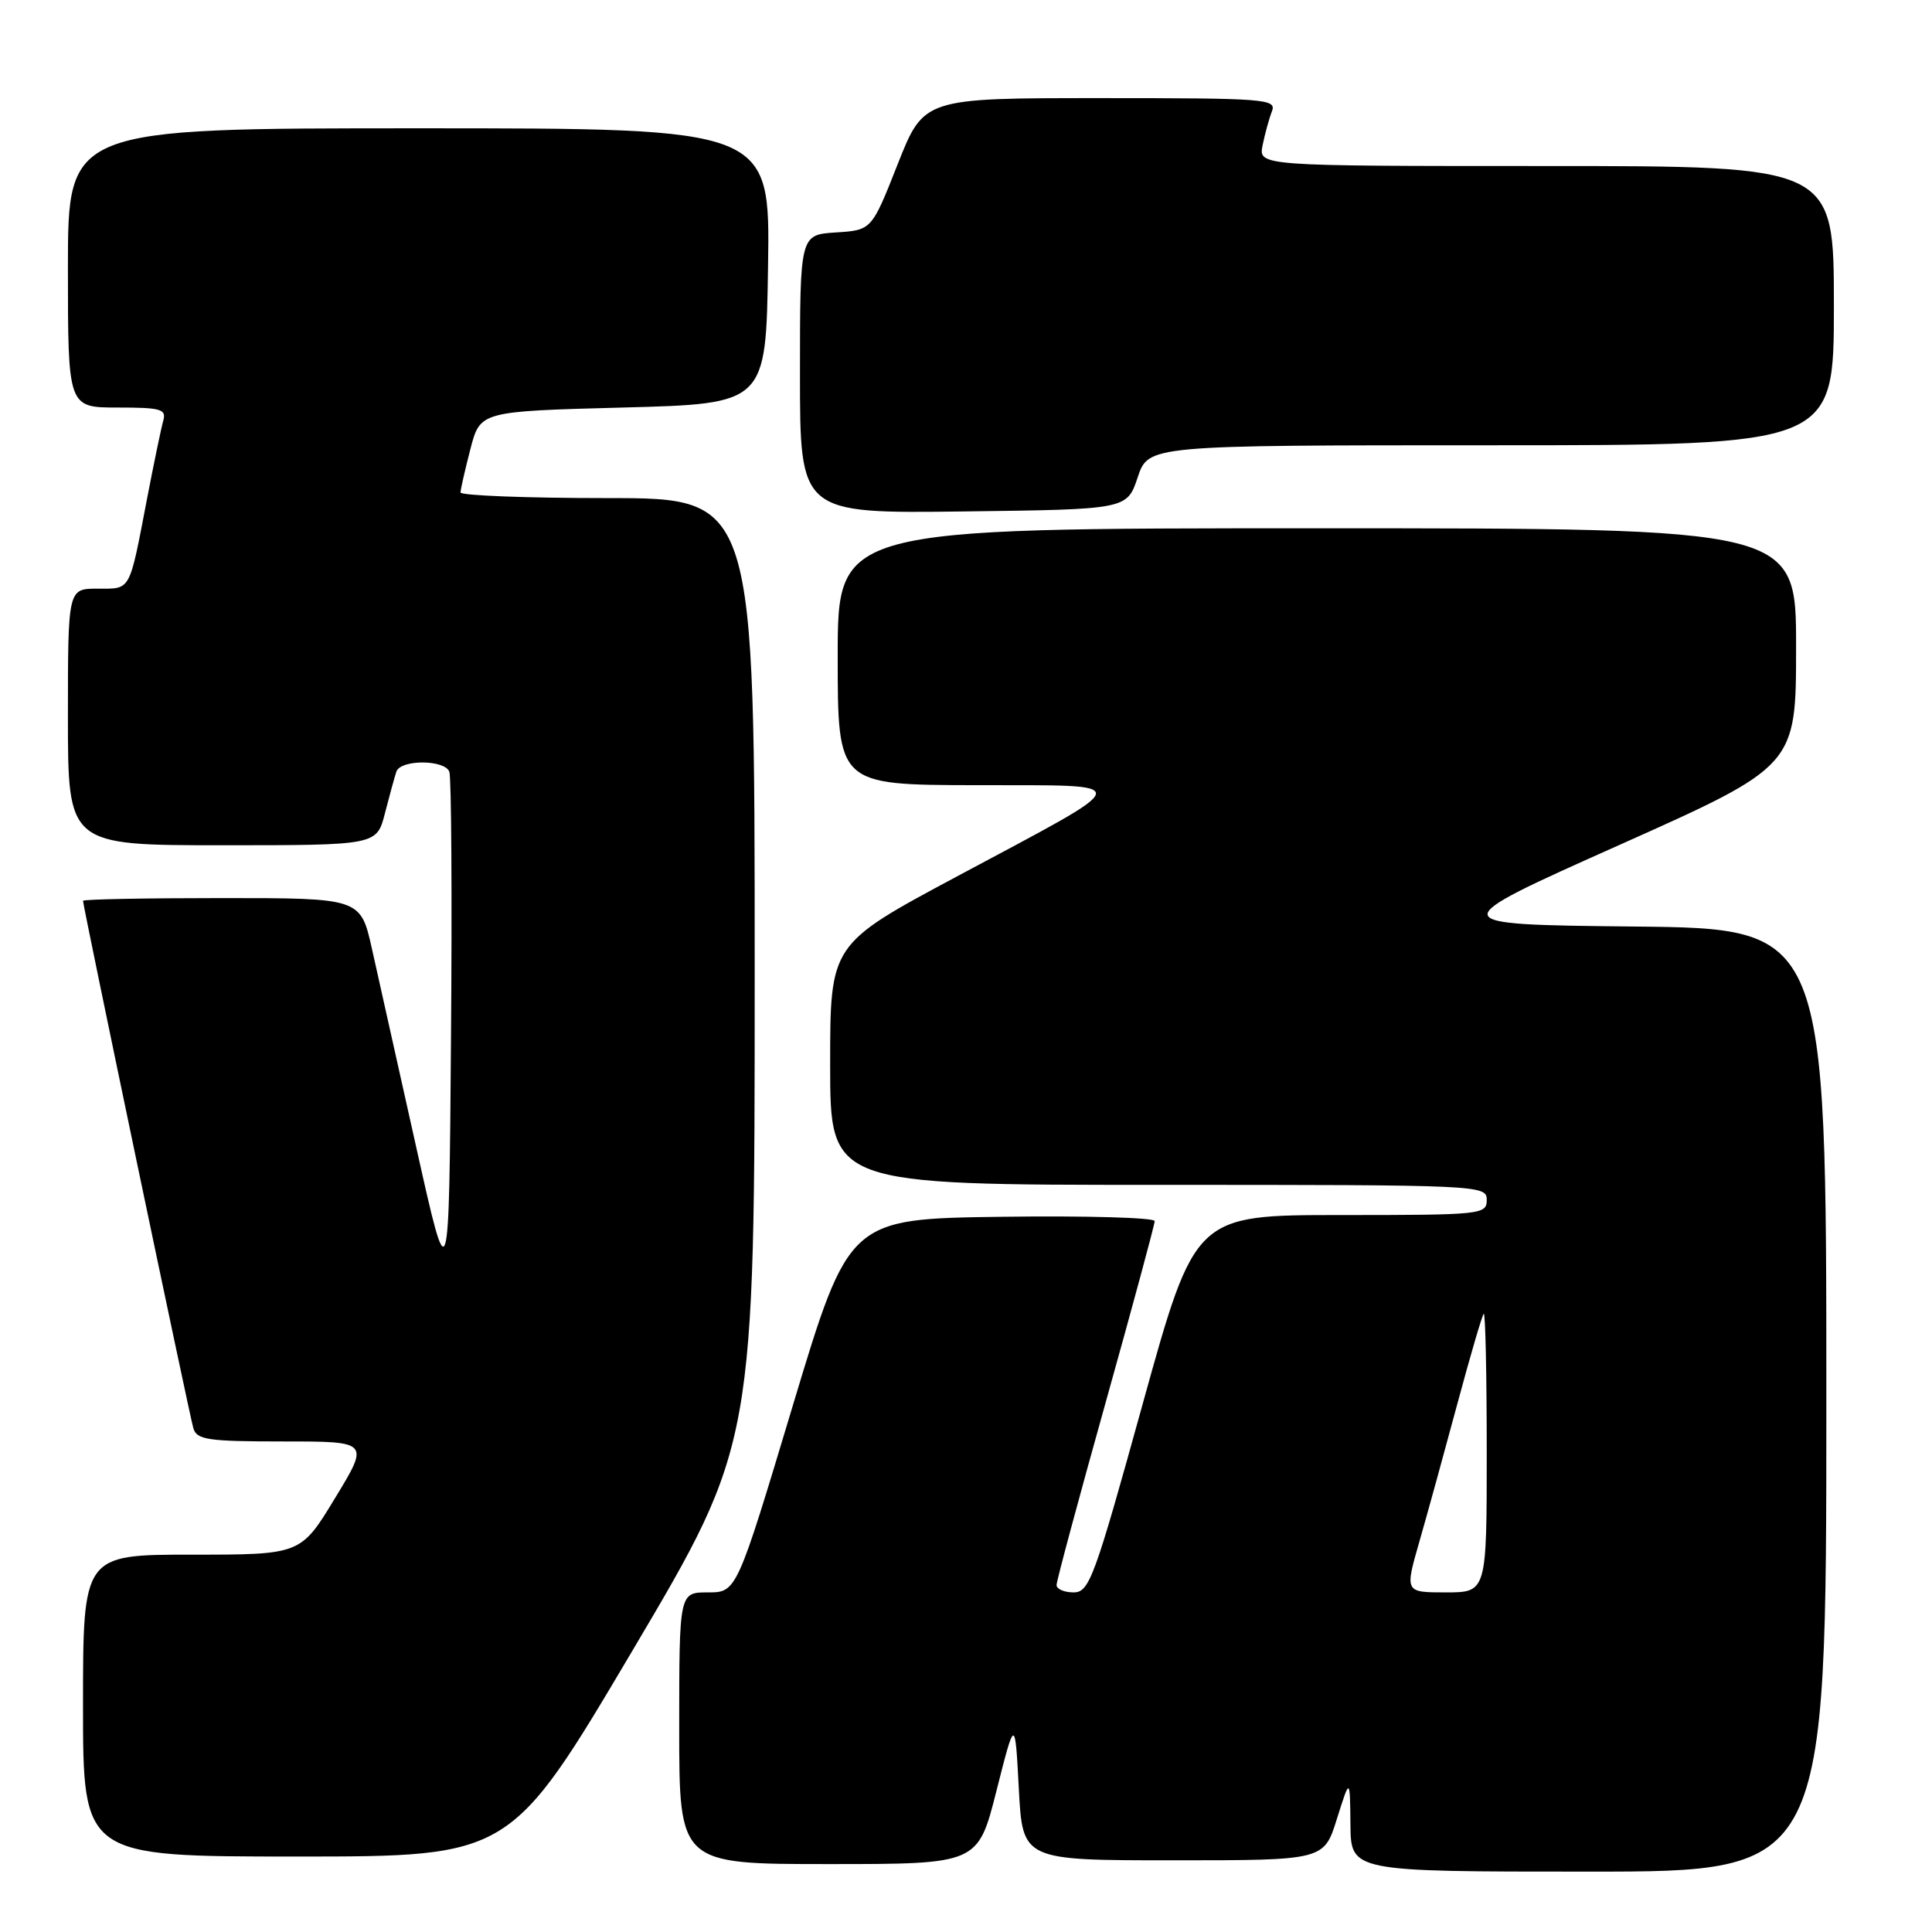 <?xml version="1.0" encoding="UTF-8" standalone="no"?>
<!DOCTYPE svg PUBLIC "-//W3C//DTD SVG 1.1//EN" "http://www.w3.org/Graphics/SVG/1.1/DTD/svg11.dtd" >
<svg xmlns="http://www.w3.org/2000/svg" xmlns:xlink="http://www.w3.org/1999/xlink" version="1.1" viewBox="0 0 256 256">
 <g >
 <path fill="currentColor"
d=" M 242.00 185.52 C 242.00 123.03 242.00 123.03 216.50 122.77 C 190.99 122.50 190.99 122.50 214.49 112.00 C 237.99 101.50 237.99 101.50 237.99 85.75 C 238.00 70.00 238.00 70.00 174.50 70.00 C 111.00 70.00 111.00 70.00 111.00 87.00 C 111.00 104.00 111.00 104.00 129.25 104.04 C 150.85 104.10 151.04 103.15 126.75 116.16 C 110.00 125.12 110.00 125.12 110.00 141.06 C 110.00 157.00 110.00 157.00 153.50 157.00 C 196.33 157.00 197.00 157.03 197.00 159.00 C 197.00 160.93 196.33 161.00 177.67 161.00 C 158.35 161.00 158.35 161.00 151.42 186.00 C 145.00 209.20 144.34 211.00 142.25 211.00 C 141.01 211.00 140.00 210.56 140.00 210.02 C 140.00 209.48 142.93 198.61 146.50 185.85 C 150.07 173.09 153.00 162.27 153.00 161.80 C 153.00 161.34 143.89 161.08 132.75 161.23 C 112.50 161.50 112.50 161.50 105.05 186.25 C 97.61 211.00 97.61 211.00 93.80 211.00 C 90.00 211.00 90.00 211.00 90.00 229.00 C 90.00 247.00 90.00 247.00 109.79 247.00 C 129.58 247.00 129.58 247.00 132.04 237.28 C 134.50 227.57 134.50 227.57 135.00 237.03 C 135.50 246.50 135.50 246.50 155.46 246.50 C 175.43 246.50 175.43 246.50 177.15 241.00 C 178.88 235.50 178.88 235.50 178.94 241.75 C 179.00 248.00 179.00 248.00 210.50 248.00 C 242.00 248.00 242.00 248.00 242.00 185.52 Z  M 83.83 218.67 C 100.00 191.35 100.00 191.35 100.00 128.67 C 100.00 66.00 100.00 66.00 80.50 66.00 C 69.78 66.00 61.01 65.66 61.02 65.25 C 61.03 64.84 61.62 62.25 62.33 59.50 C 63.63 54.50 63.63 54.50 82.56 54.00 C 101.50 53.50 101.50 53.50 101.77 35.25 C 102.05 17.00 102.05 17.00 55.52 17.00 C 9.00 17.00 9.00 17.00 9.00 35.50 C 9.00 54.00 9.00 54.00 15.57 54.00 C 21.35 54.00 22.07 54.21 21.63 55.75 C 21.36 56.71 20.40 61.33 19.50 66.00 C 17.09 78.57 17.40 78.00 12.93 78.00 C 9.00 78.00 9.00 78.00 9.00 95.00 C 9.00 112.00 9.00 112.00 29.46 112.00 C 49.92 112.00 49.92 112.00 51.01 107.75 C 51.61 105.41 52.29 102.94 52.52 102.25 C 53.06 100.62 58.92 100.63 59.54 102.26 C 59.81 102.95 59.91 118.81 59.76 137.51 C 59.50 171.50 59.50 171.50 55.15 152.00 C 52.76 141.28 50.12 129.46 49.29 125.75 C 47.78 119.00 47.78 119.00 29.39 119.00 C 19.28 119.00 11.00 119.16 11.00 119.36 C 11.00 120.08 25.11 187.54 25.62 189.25 C 26.07 190.78 27.54 191.00 37.55 191.00 C 48.96 191.00 48.96 191.00 44.40 198.50 C 39.85 206.00 39.85 206.00 25.43 206.00 C 11.00 206.00 11.00 206.00 11.00 226.00 C 11.00 246.00 11.00 246.00 39.33 246.00 C 67.65 246.00 67.65 246.00 83.83 218.67 Z  M 150.75 63.25 C 152.17 59.00 152.17 59.00 197.58 59.00 C 243.00 59.00 243.00 59.00 243.00 40.50 C 243.00 22.00 243.00 22.00 204.88 22.00 C 166.75 22.00 166.75 22.00 167.30 19.25 C 167.61 17.74 168.16 15.71 168.54 14.75 C 169.17 13.11 167.69 13.00 145.81 13.00 C 122.41 13.00 122.41 13.00 118.95 21.75 C 115.50 30.50 115.50 30.50 110.75 30.80 C 106.00 31.11 106.00 31.11 106.00 49.57 C 106.00 68.04 106.00 68.04 127.67 67.77 C 149.33 67.50 149.33 67.50 150.75 63.25 Z  M 188.08 204.25 C 189.15 200.54 191.41 192.32 193.11 186.00 C 194.81 179.68 196.38 174.31 196.60 174.08 C 196.82 173.85 197.00 182.07 197.00 192.33 C 197.00 211.00 197.00 211.00 191.57 211.00 C 186.14 211.00 186.14 211.00 188.08 204.25 Z "/>
</g>
</svg>
